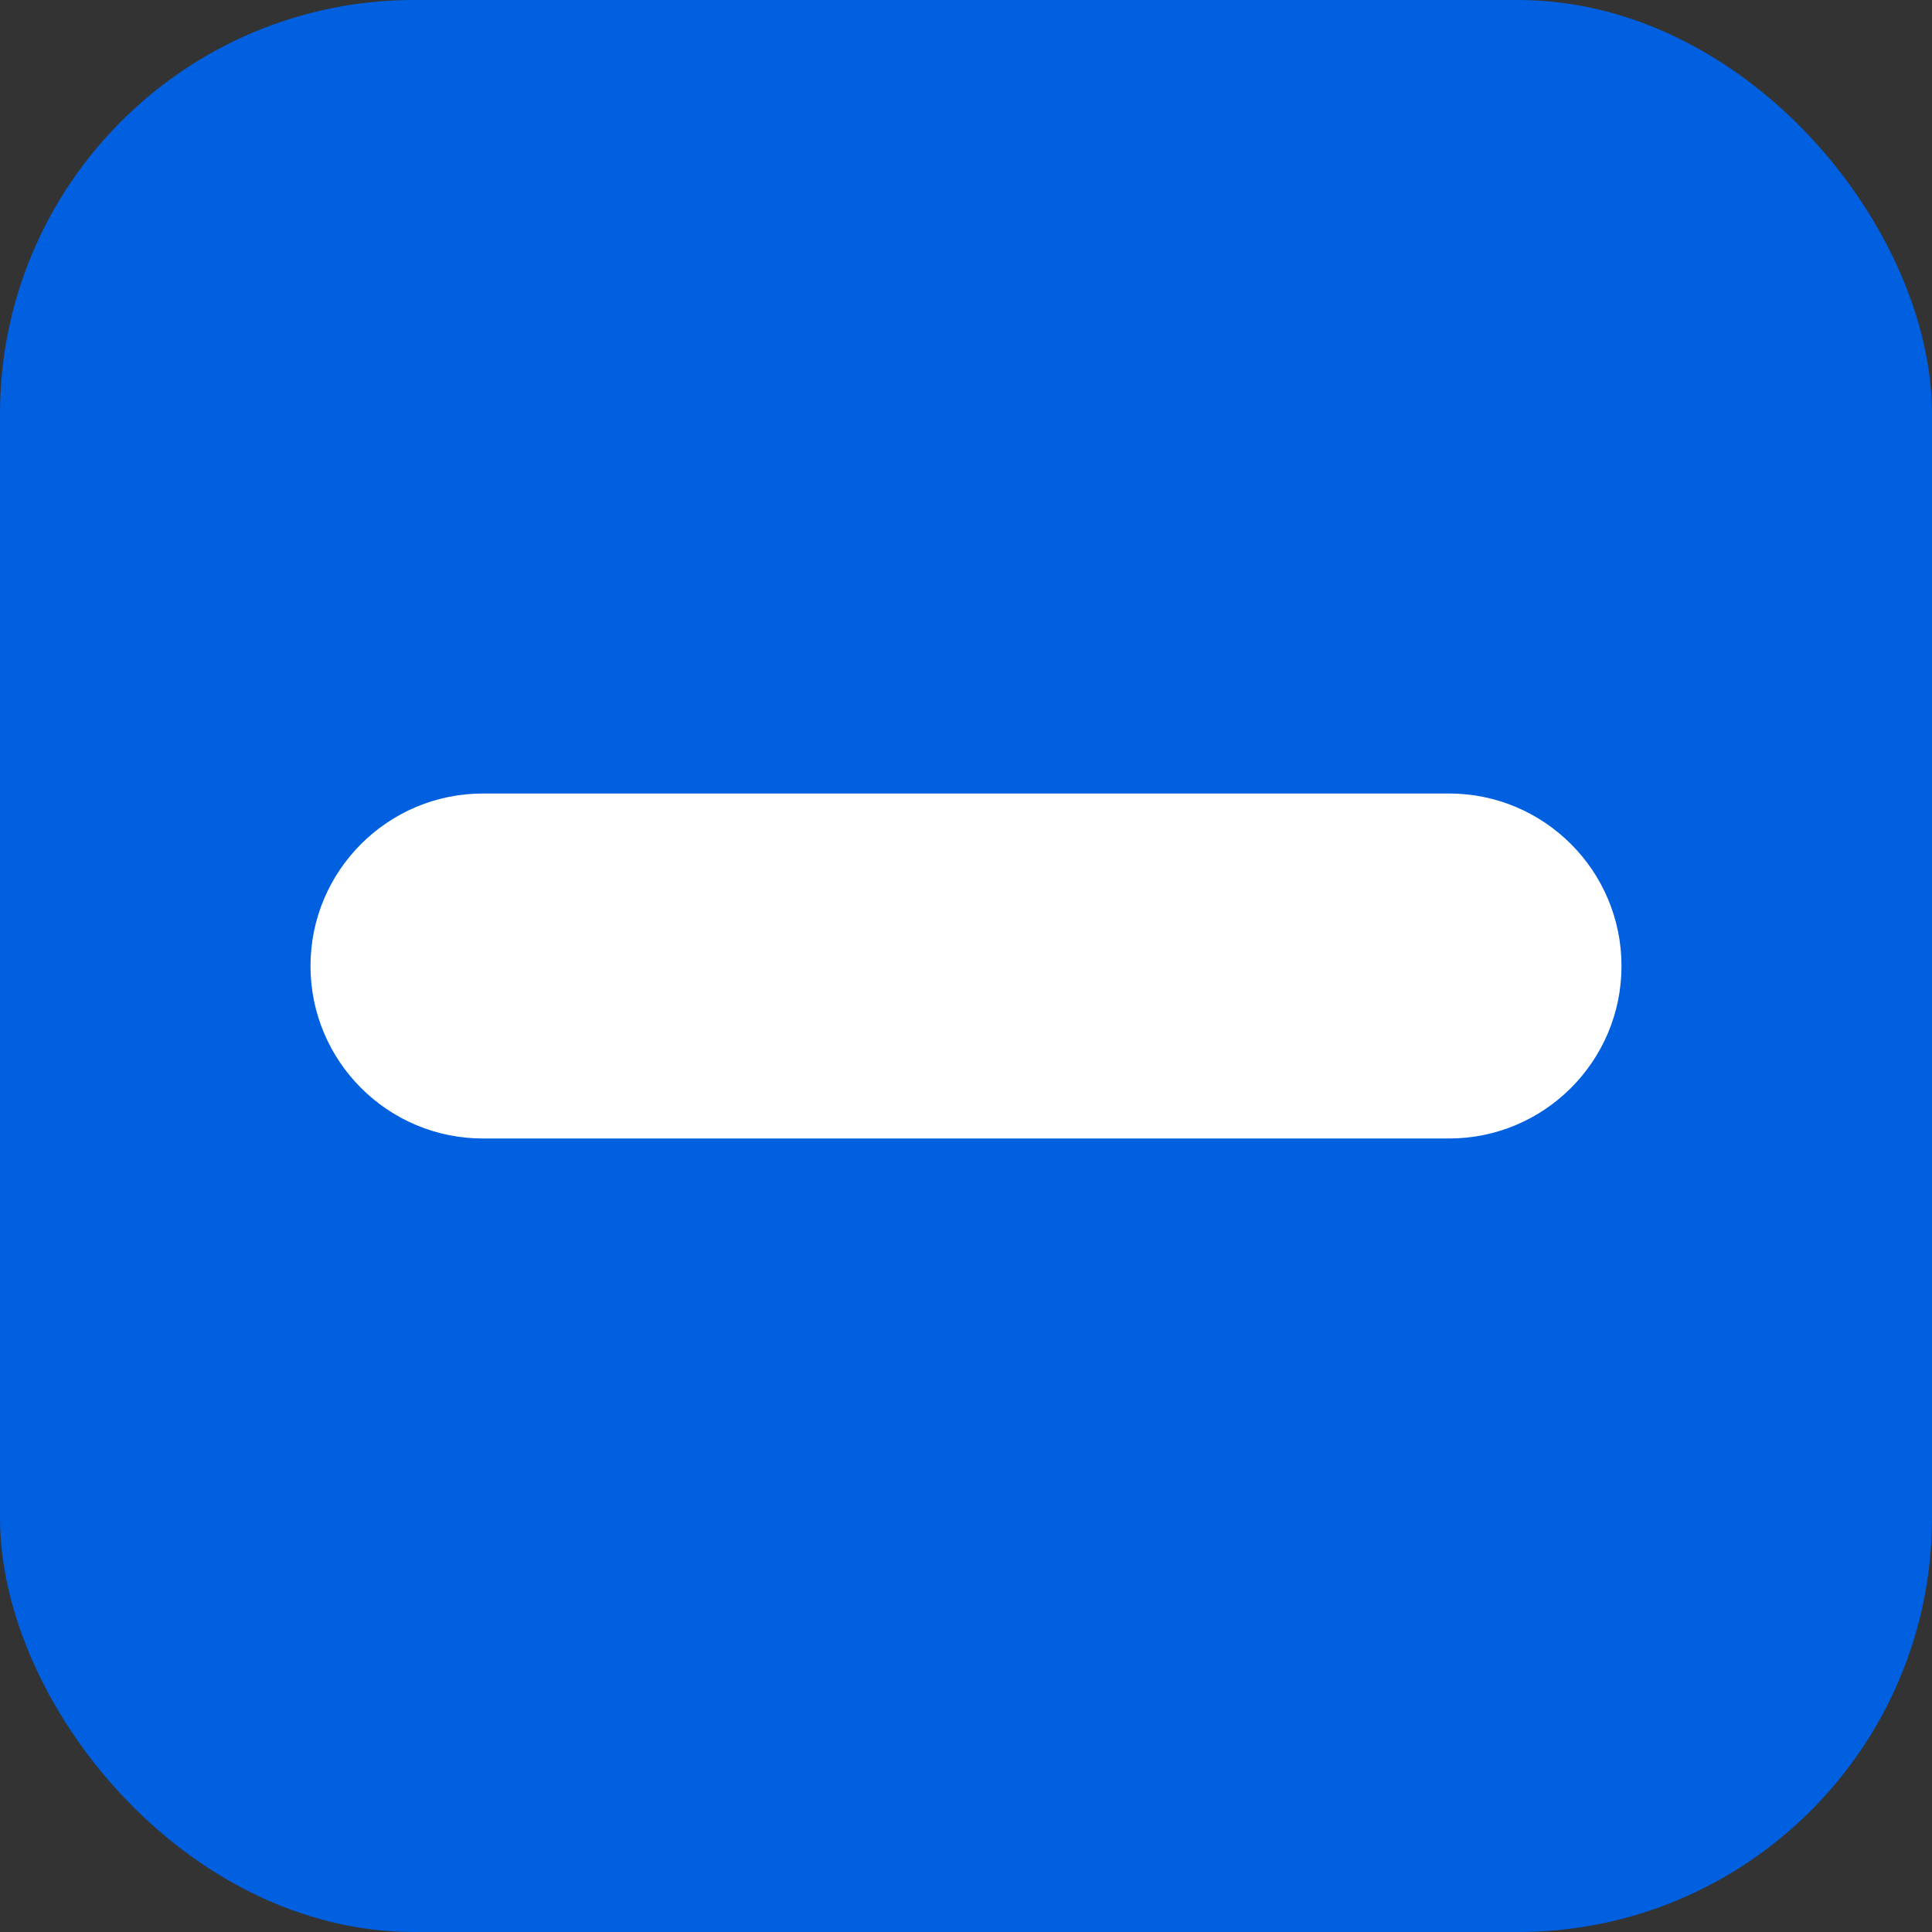 <svg width="14" height="14" viewBox="0 0 14 14" fill="none" xmlns="http://www.w3.org/2000/svg">
<rect x="0" y="0" width="14" height="14" fill="#333333" stroke="none"/>
<rect width="14" height="14" rx="3" fill="#0060E0"/>
<path d="M3.5 5.75C2.81 5.75 2.25 6.31 2.25 7C2.25 7.69 2.81 8.25 3.5 8.25V5.75ZM10.5 8.25C11.19 8.25 11.75 7.69 11.75 7C11.75 6.31 11.19 5.75 10.5 5.75V8.25ZM3.5 8.25H10.5V5.75H3.5V8.25Z" fill="white"/>
</svg>
